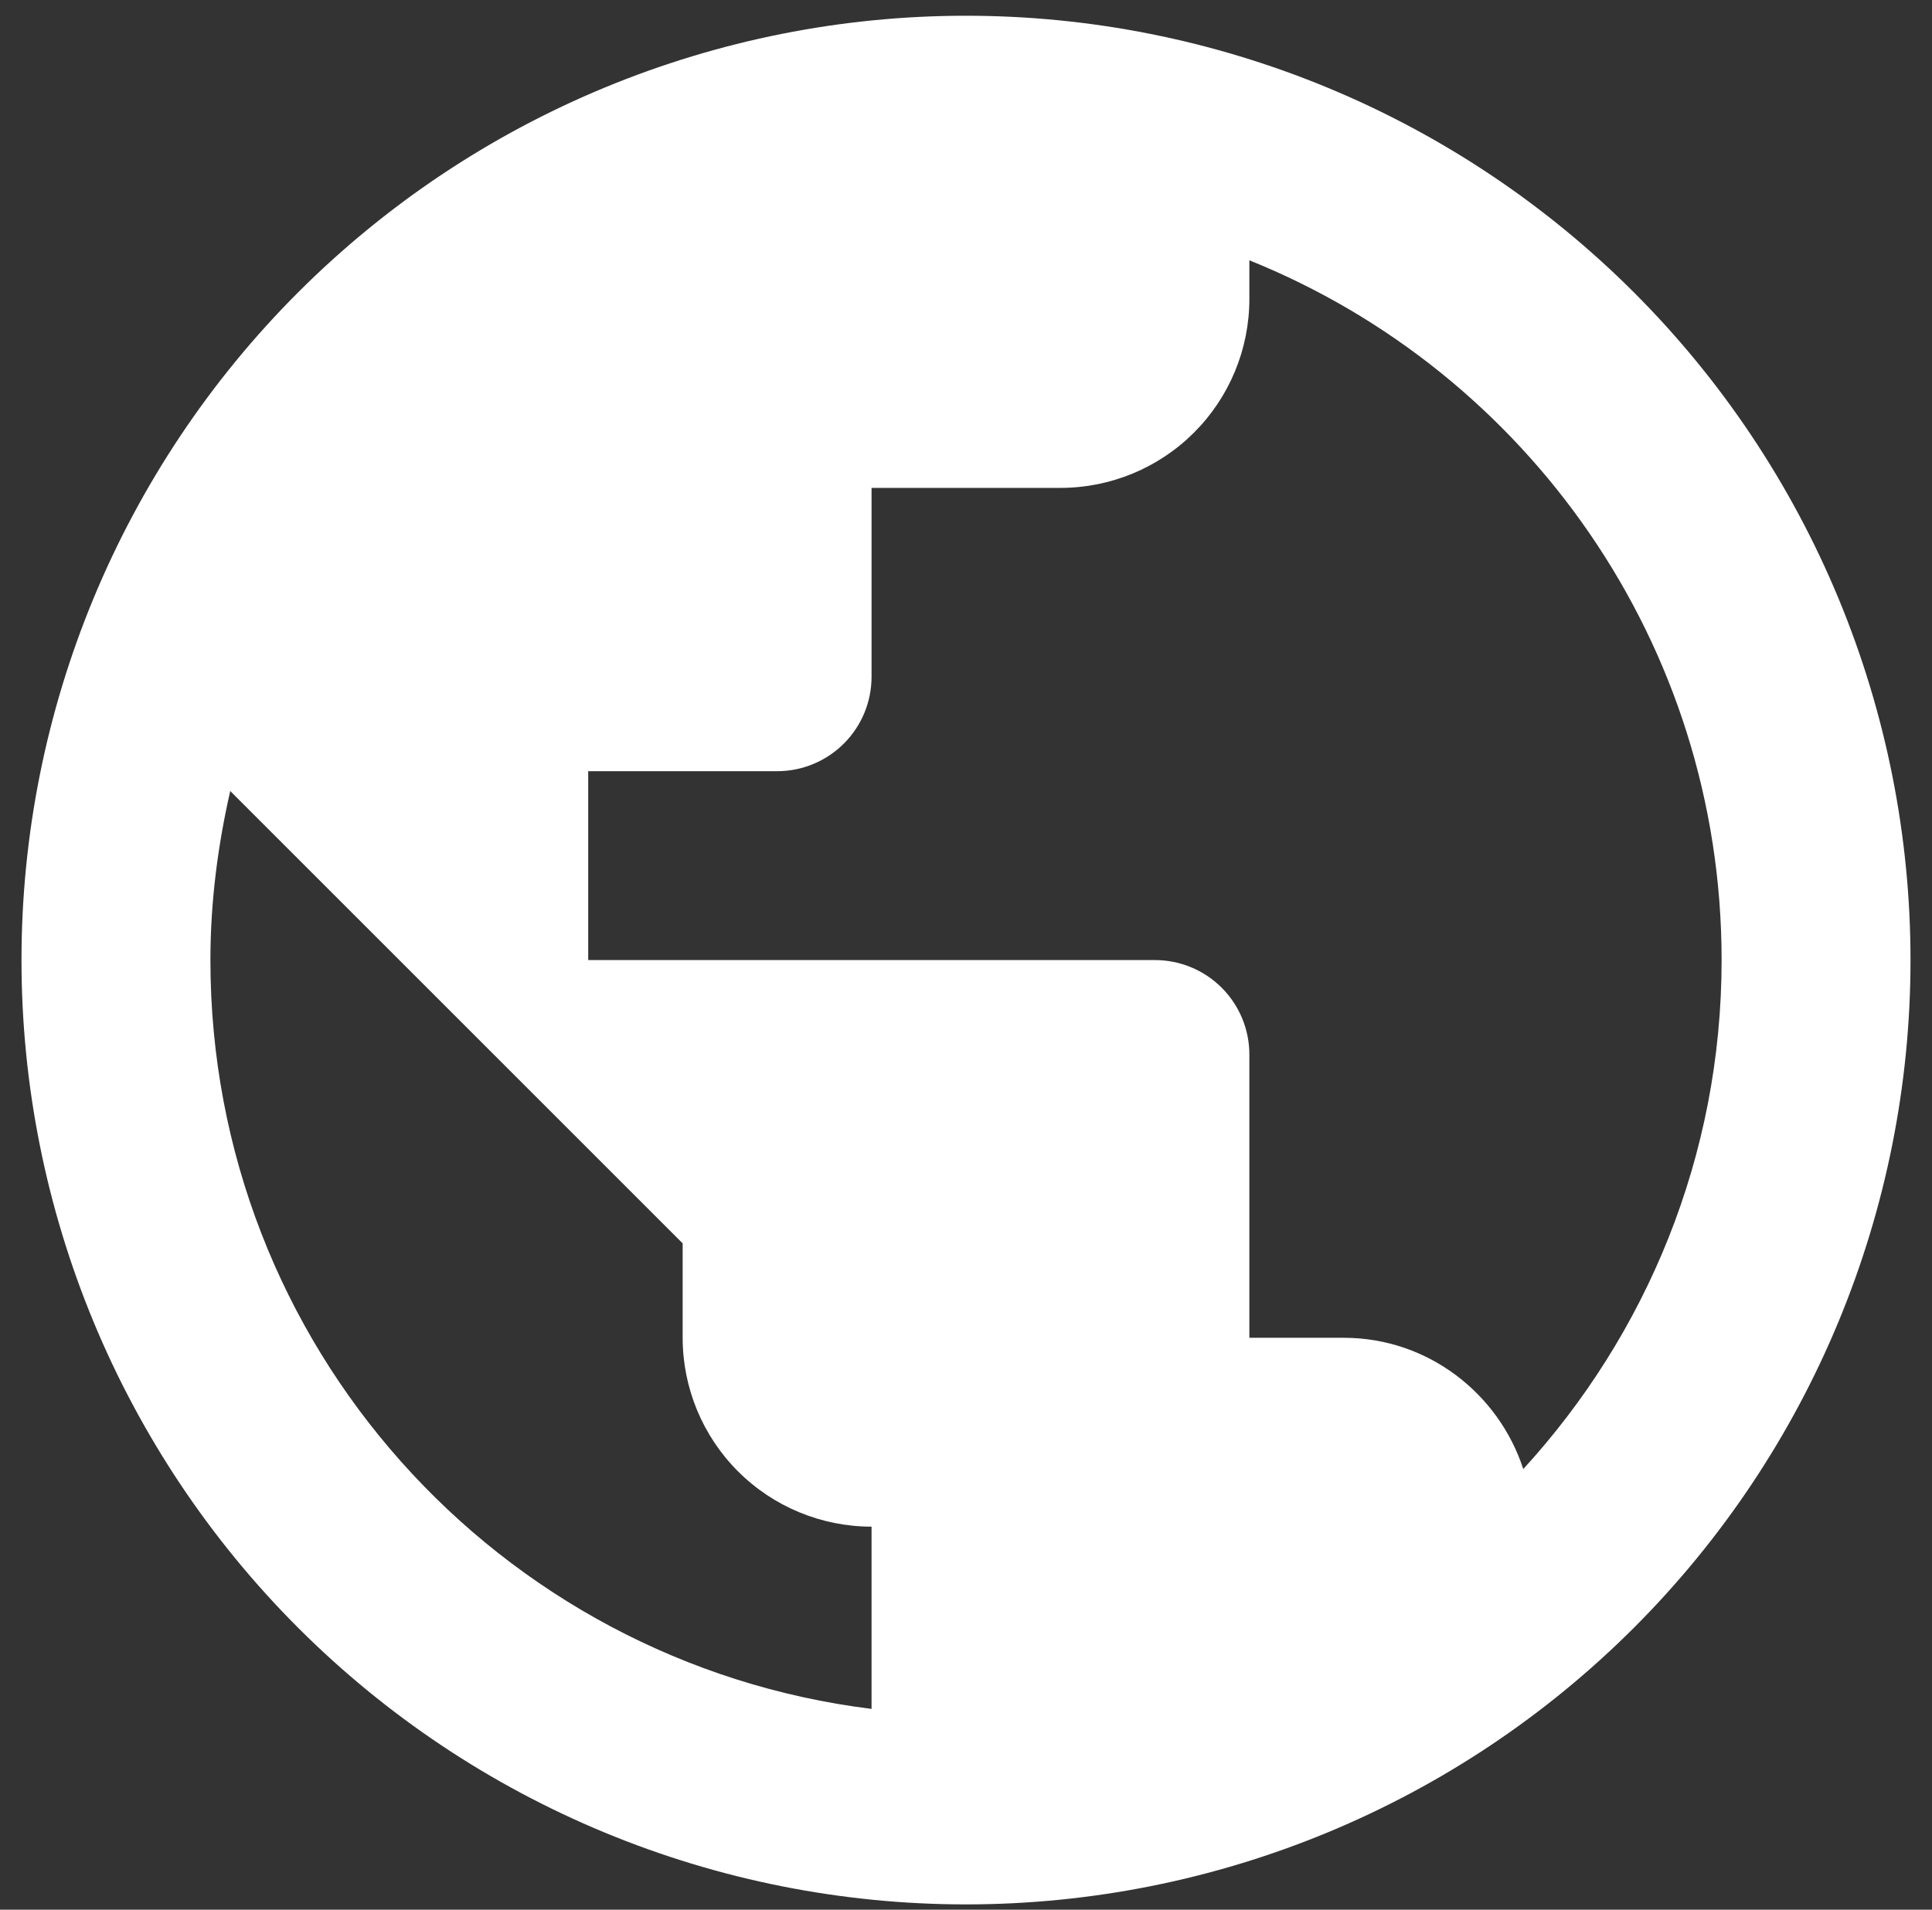<svg width="88" height="87" viewBox="0 0 88 87" fill="none" xmlns="http://www.w3.org/2000/svg">
<rect x="0" y="0" width="88" height="87" fill="#333333" stroke="none"/>
<path d="M69.383 66.926C68.264 63.484 65.037 60.946 61.209 60.946H56.907V48.04C56.907 46.899 56.453 45.805 55.647 44.998C54.84 44.191 53.745 43.738 52.605 43.738H26.792V35.134H35.396C36.537 35.134 37.631 34.681 38.438 33.874C39.245 33.067 39.698 31.973 39.698 30.832V22.227H48.302C50.584 22.227 52.773 21.321 54.386 19.707C56 18.094 56.907 15.905 56.907 13.623V11.859C69.512 16.936 78.417 29.283 78.417 43.738C78.417 52.686 74.975 60.817 69.383 66.926ZM39.698 77.853C22.705 75.745 9.584 61.29 9.584 43.738C9.584 41.071 9.928 38.489 10.487 36.037L31.094 56.644V60.946C31.094 63.228 32.001 65.417 33.614 67.03C35.228 68.644 37.416 69.55 39.698 69.55V77.853ZM44 0.717C38.351 0.717 32.757 1.83 27.537 3.992C22.317 6.154 17.575 9.323 13.58 13.318C5.512 21.386 0.979 32.328 0.979 43.738C0.979 55.148 5.512 66.09 13.58 74.158C17.575 78.153 22.317 81.322 27.537 83.484C32.757 85.646 38.351 86.759 44 86.759C55.41 86.759 66.353 82.226 74.421 74.158C82.489 66.09 87.021 55.148 87.021 43.738C87.021 38.088 85.908 32.494 83.746 27.274C81.584 22.055 78.415 17.312 74.421 13.318C70.426 9.323 65.683 6.154 60.464 3.992C55.244 1.83 49.65 0.717 44 0.717V0.717Z" fill="white"/>
</svg>
